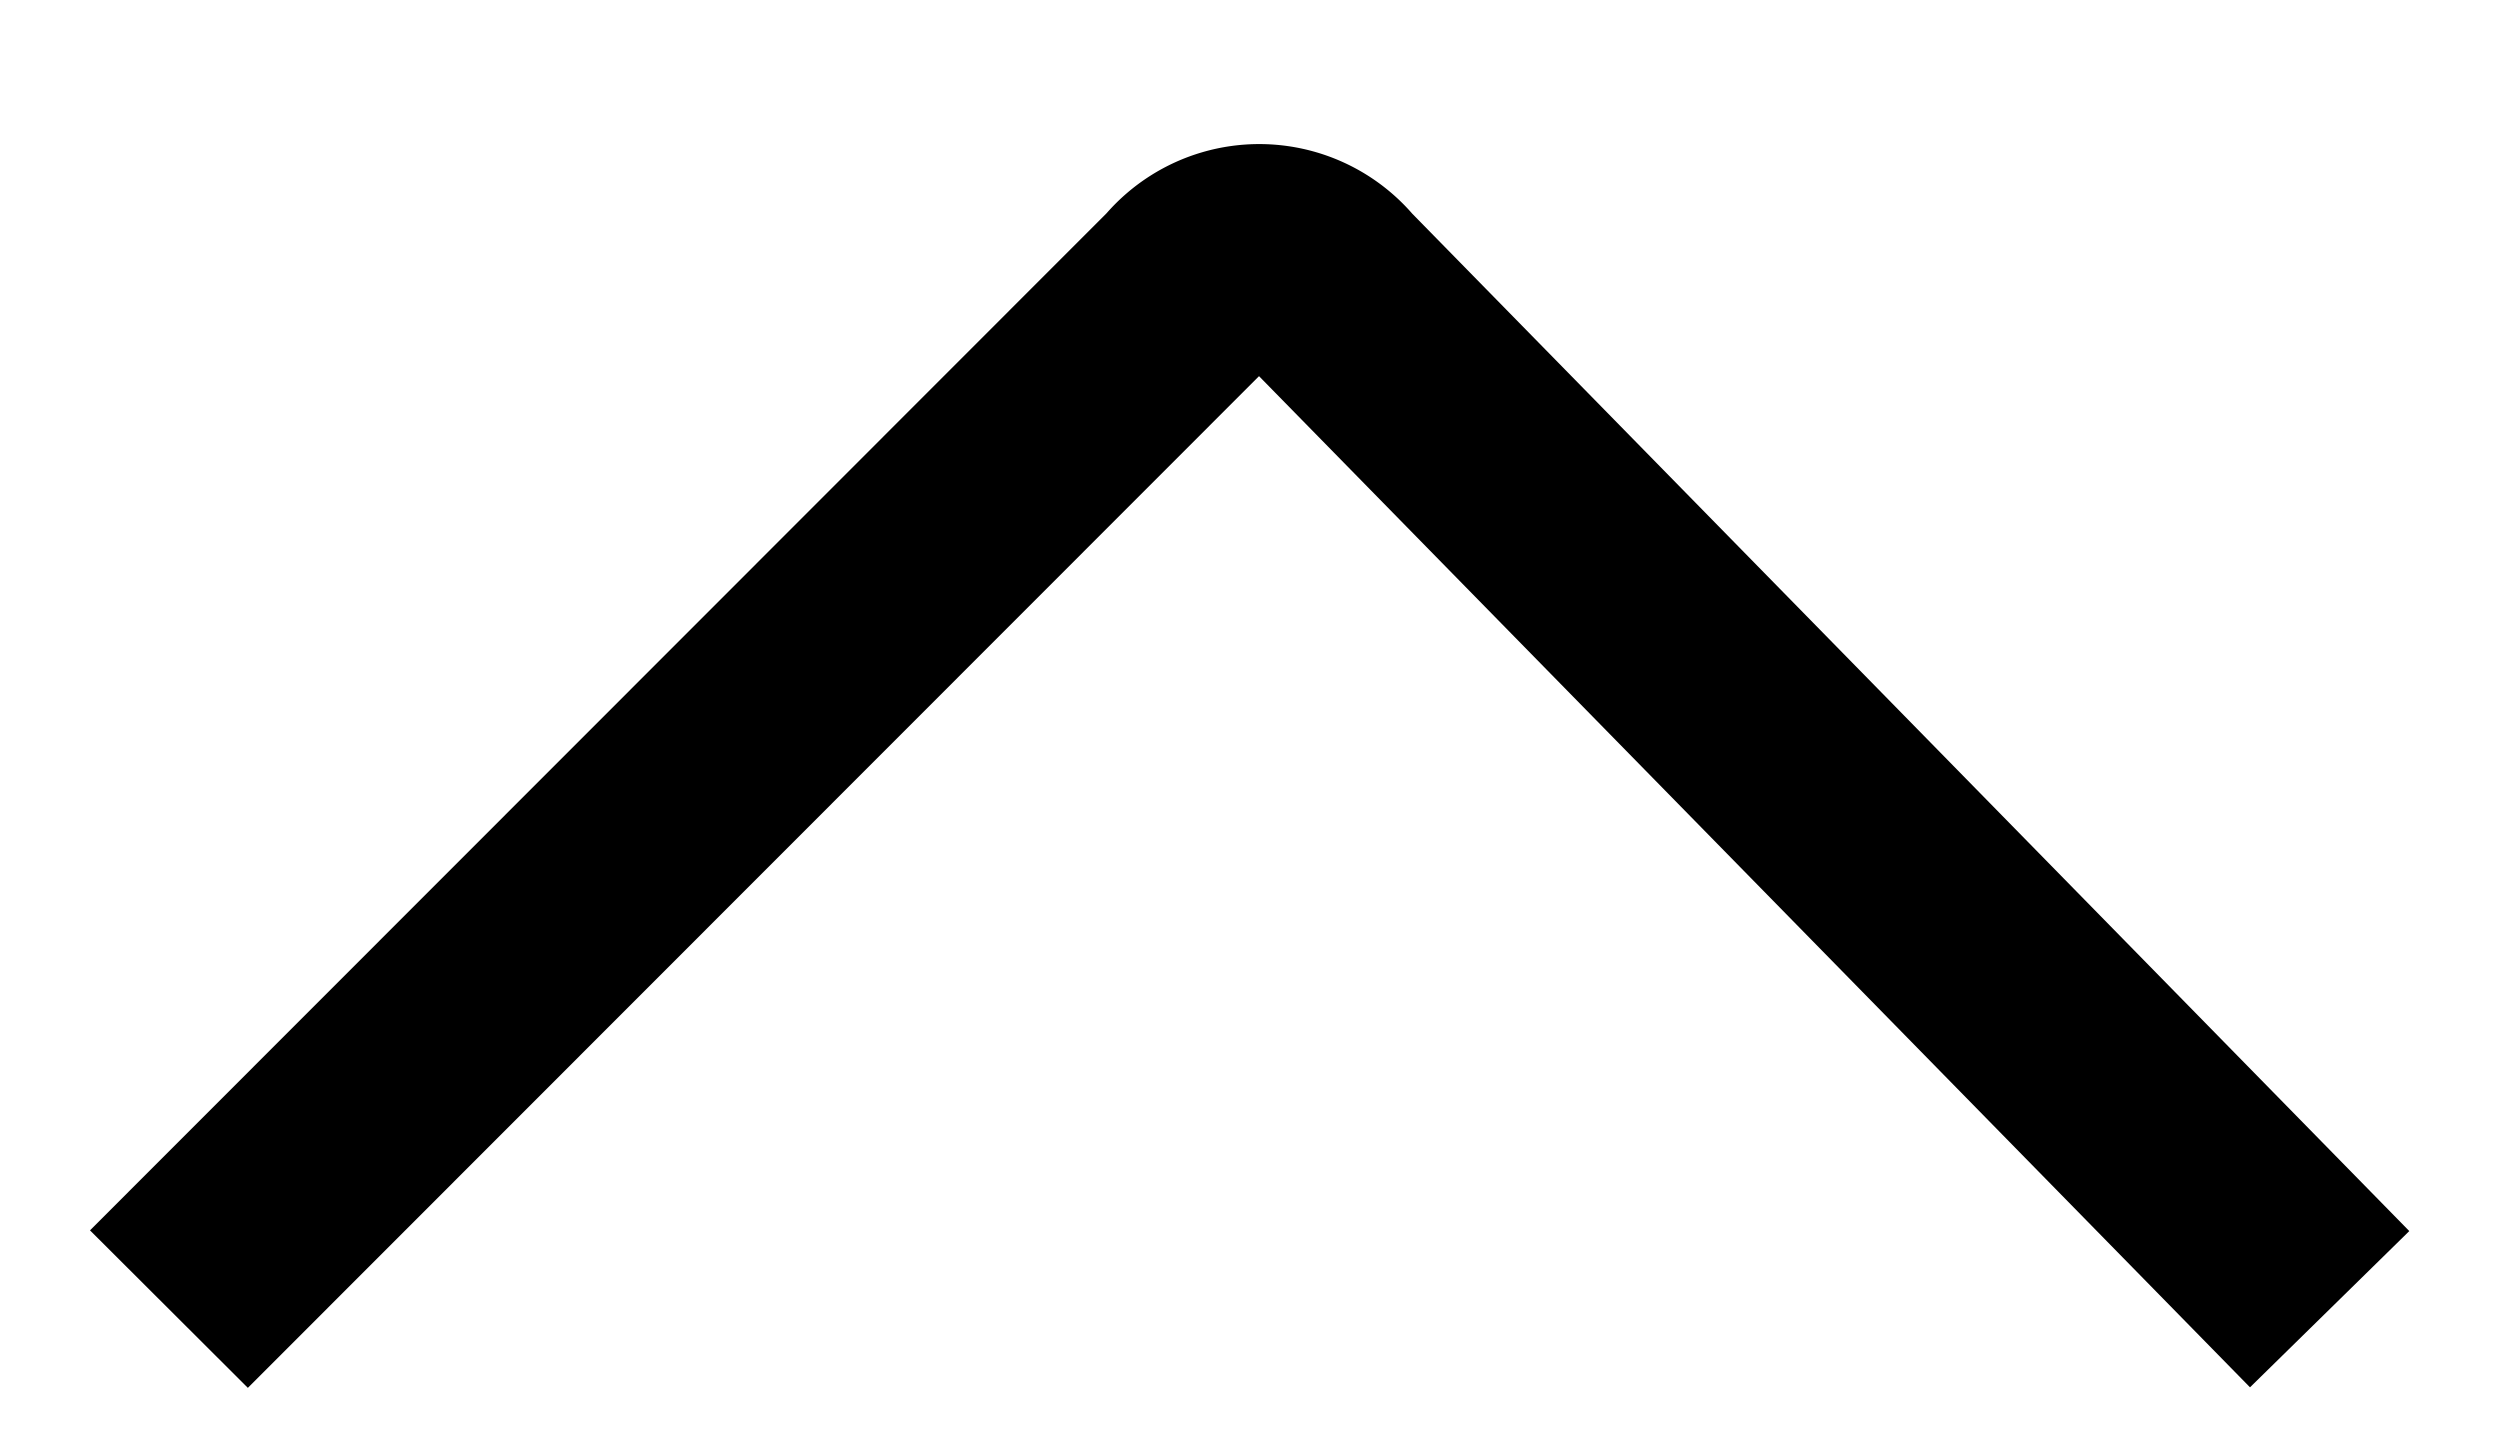 <svg width="14" height="8" fill="none" xmlns="http://www.w3.org/2000/svg"><path fill-rule="evenodd" clip-rule="evenodd" d="M7.051 2.106 1.388 7.772.504 6.89l5.693-5.696a1.137 1.137 0 0 1 1.712.003l5.583 5.697-.892.875-5.55-5.663Z" fill="#000"/></svg>